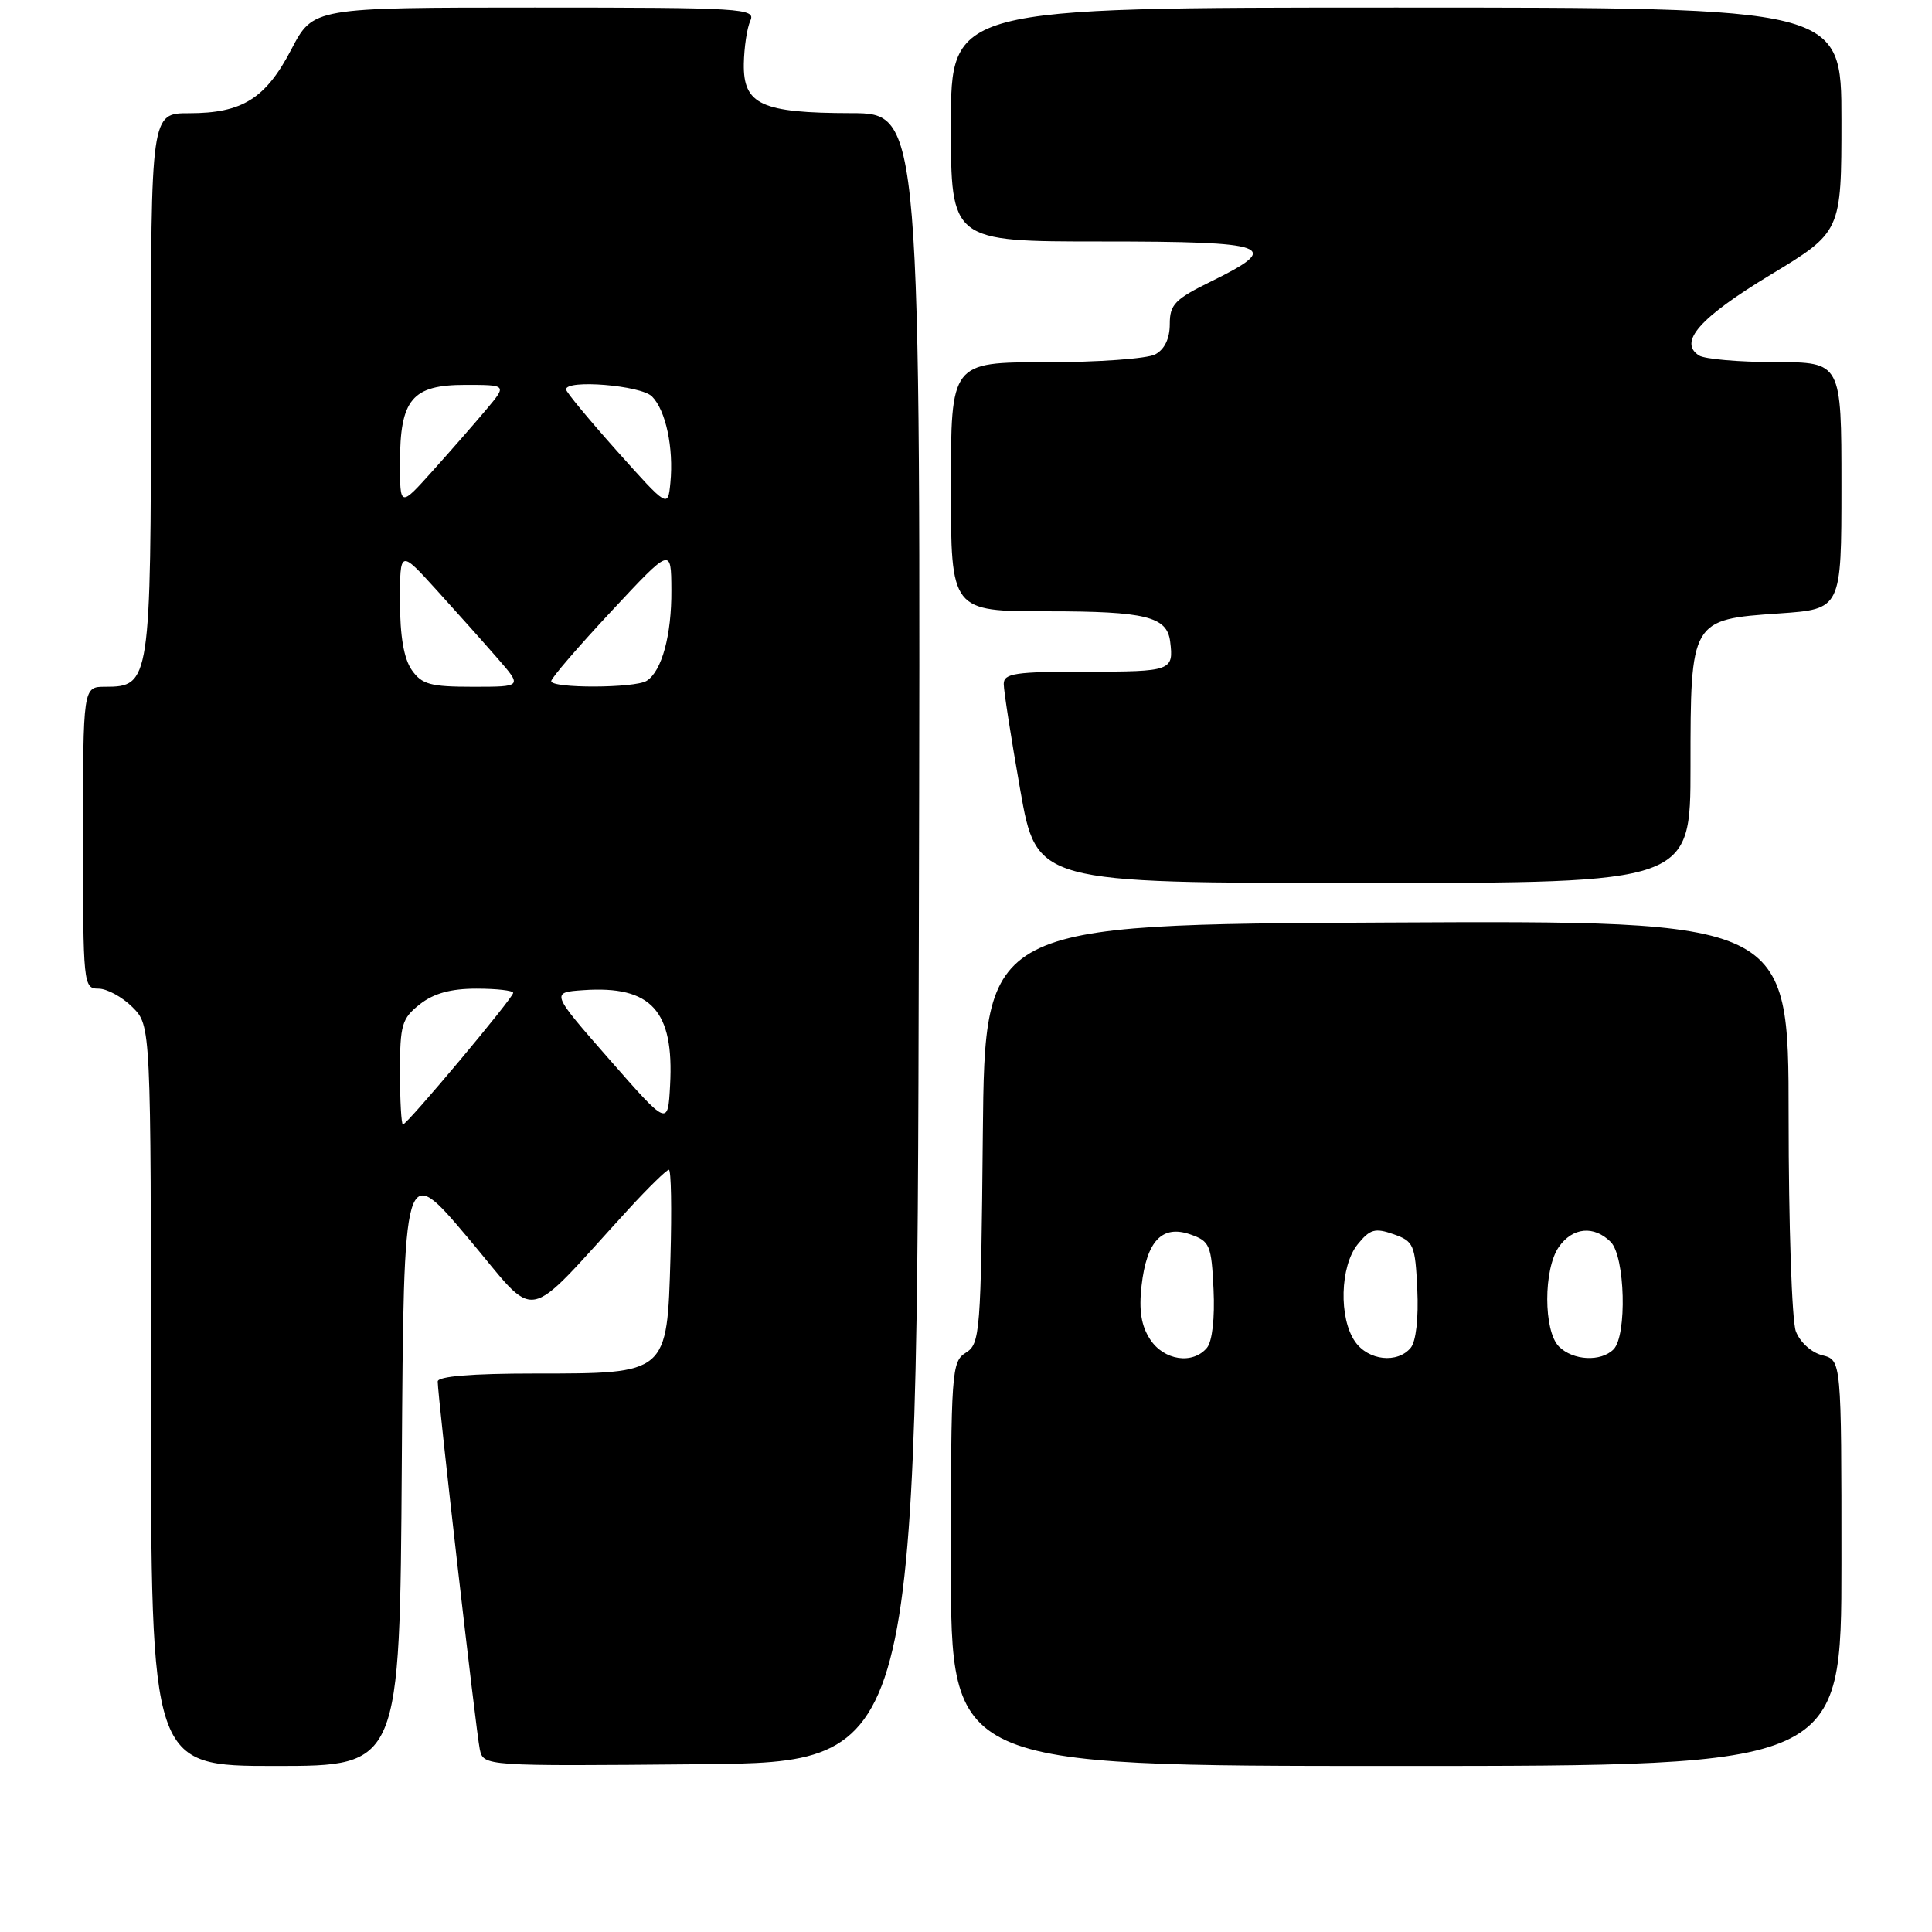 <?xml version="1.0" encoding="UTF-8" standalone="no"?>
<!DOCTYPE svg PUBLIC "-//W3C//DTD SVG 1.1//EN" "http://www.w3.org/Graphics/SVG/1.1/DTD/svg11.dtd" >
<svg xmlns="http://www.w3.org/2000/svg" xmlns:xlink="http://www.w3.org/1999/xlink" version="1.1" viewBox="0 0 256 256">
 <g >
 <path fill="currentColor"
d=" M 53.24 193.97 C 53.50 153.94 53.50 153.94 62.00 164.01 C 71.53 175.31 69.04 175.76 83.29 160.22 C 85.92 157.35 88.33 155.00 88.63 155.00 C 88.93 155.00 89.02 160.22 88.84 166.59 C 88.39 182.09 88.50 182.00 70.89 182.00 C 62.51 182.00 58.00 182.37 58.00 183.06 C 58.00 184.99 63.08 229.46 63.57 231.77 C 64.05 234.03 64.05 234.03 92.77 233.77 C 121.50 233.50 121.50 233.50 121.75 124.25 C 122.01 15.00 122.01 15.00 112.75 14.99 C 100.89 14.97 98.48 13.86 98.56 8.46 C 98.60 6.28 98.98 3.71 99.42 2.75 C 100.17 1.11 98.45 1.00 70.86 1.00 C 41.50 1.00 41.50 1.00 38.60 6.55 C 35.20 13.07 32.10 15.00 25.05 15.00 C 20.00 15.00 20.00 15.00 20.00 50.78 C 20.00 90.36 19.90 91.00 13.94 91.00 C 11.00 91.00 11.00 91.00 11.00 111.00 C 11.00 130.48 11.05 131.00 13.05 131.00 C 14.17 131.00 16.20 132.10 17.55 133.45 C 20.00 135.91 20.00 135.91 20.00 184.95 C 20.00 234.00 20.00 234.00 36.49 234.00 C 52.98 234.00 52.98 234.00 53.24 193.97 Z  M 244.00 207.11 C 244.00 180.22 244.00 180.22 241.46 179.58 C 240.02 179.22 238.51 177.85 237.96 176.41 C 237.43 175.01 237.00 162.20 237.00 147.93 C 237.00 121.98 237.00 121.98 183.75 122.24 C 130.50 122.50 130.50 122.50 130.23 150.25 C 129.98 176.69 129.87 178.06 127.98 179.24 C 126.09 180.43 126.00 181.64 126.00 207.24 C 126.00 234.00 126.00 234.00 185.00 234.00 C 244.00 234.00 244.00 234.00 244.00 207.11 Z  M 224.00 101.61 C 224.00 82.14 224.03 82.08 235.77 81.28 C 244.00 80.71 244.00 80.71 244.00 64.36 C 244.00 48.00 244.00 48.00 235.25 47.98 C 230.44 47.98 225.89 47.58 225.14 47.11 C 222.35 45.34 225.22 42.09 234.54 36.45 C 244.00 30.73 244.00 30.73 244.00 15.86 C 244.00 1.00 244.00 1.00 185.00 1.00 C 126.00 1.00 126.00 1.00 126.00 16.50 C 126.00 32.00 126.00 32.00 146.00 32.00 C 168.39 32.00 170.04 32.60 160.50 37.28 C 155.67 39.65 155.00 40.34 155.00 42.95 C 155.00 44.87 154.31 46.30 153.07 46.96 C 152.00 47.53 145.48 48.00 138.57 48.00 C 126.00 48.00 126.00 48.00 126.00 64.50 C 126.00 81.00 126.00 81.00 138.81 81.00 C 151.81 81.00 154.64 81.70 155.05 85.00 C 155.54 88.89 155.22 89.00 144.00 89.00 C 134.49 89.00 133.00 89.22 133.00 90.63 C 133.00 91.53 133.98 97.83 135.18 104.63 C 137.36 117.00 137.36 117.00 180.68 117.00 C 224.00 117.00 224.00 117.00 224.00 101.61 Z  M 53.00 142.07 C 53.00 135.78 53.24 134.96 55.63 133.07 C 57.48 131.62 59.73 131.00 63.13 131.00 C 65.81 131.00 68.00 131.25 68.00 131.56 C 68.00 132.23 53.95 149.00 53.39 149.00 C 53.18 149.00 53.00 145.88 53.00 142.07 Z  M 80.74 140.37 C 72.97 131.50 72.97 131.50 77.30 131.20 C 86.30 130.58 89.33 133.91 88.79 143.80 C 88.50 149.23 88.50 149.23 80.74 140.37 Z  M 54.56 88.78 C 53.52 87.29 53.00 84.29 53.00 79.70 C 53.00 72.84 53.00 72.84 57.84 78.17 C 60.50 81.10 64.15 85.19 65.94 87.25 C 69.21 91.00 69.21 91.00 62.66 91.00 C 57.03 91.00 55.90 90.69 54.56 88.78 Z  M 73.04 90.25 C 73.05 89.84 76.64 85.67 81.00 81.00 C 88.93 72.50 88.93 72.50 88.96 78.18 C 89.00 84.14 87.70 88.94 85.69 90.21 C 84.14 91.20 72.99 91.23 73.04 90.25 Z  M 53.00 61.33 C 53.00 52.91 54.60 51.00 61.65 51.00 C 67.18 51.00 67.18 51.00 64.45 54.25 C 62.95 56.04 59.76 59.69 57.36 62.36 C 53.00 67.22 53.00 67.22 53.00 61.33 Z  M 81.75 59.76 C 78.04 55.60 75.00 51.93 75.00 51.60 C 75.00 50.25 84.91 51.06 86.39 52.53 C 88.22 54.36 89.28 59.35 88.83 63.97 C 88.50 67.31 88.50 67.31 81.75 59.76 Z  M 152.40 177.48 C 151.22 175.68 150.89 173.65 151.26 170.38 C 151.93 164.43 153.99 162.26 157.73 163.57 C 160.31 164.47 160.52 164.97 160.80 170.86 C 160.98 174.65 160.63 177.74 159.93 178.59 C 158.05 180.84 154.23 180.28 152.40 177.48 Z  M 179.56 177.78 C 177.38 174.67 177.56 167.77 179.90 164.88 C 181.53 162.87 182.19 162.68 184.65 163.54 C 187.33 164.48 187.52 164.92 187.80 170.86 C 187.98 174.65 187.63 177.74 186.93 178.59 C 185.17 180.71 181.31 180.29 179.56 177.78 Z  M 206.57 178.43 C 204.51 176.36 204.50 168.16 206.56 165.22 C 208.38 162.62 211.21 162.35 213.43 164.57 C 215.34 166.48 215.61 176.99 213.80 178.80 C 212.12 180.48 208.44 180.29 206.57 178.43 Z "/>
</g>
</svg>